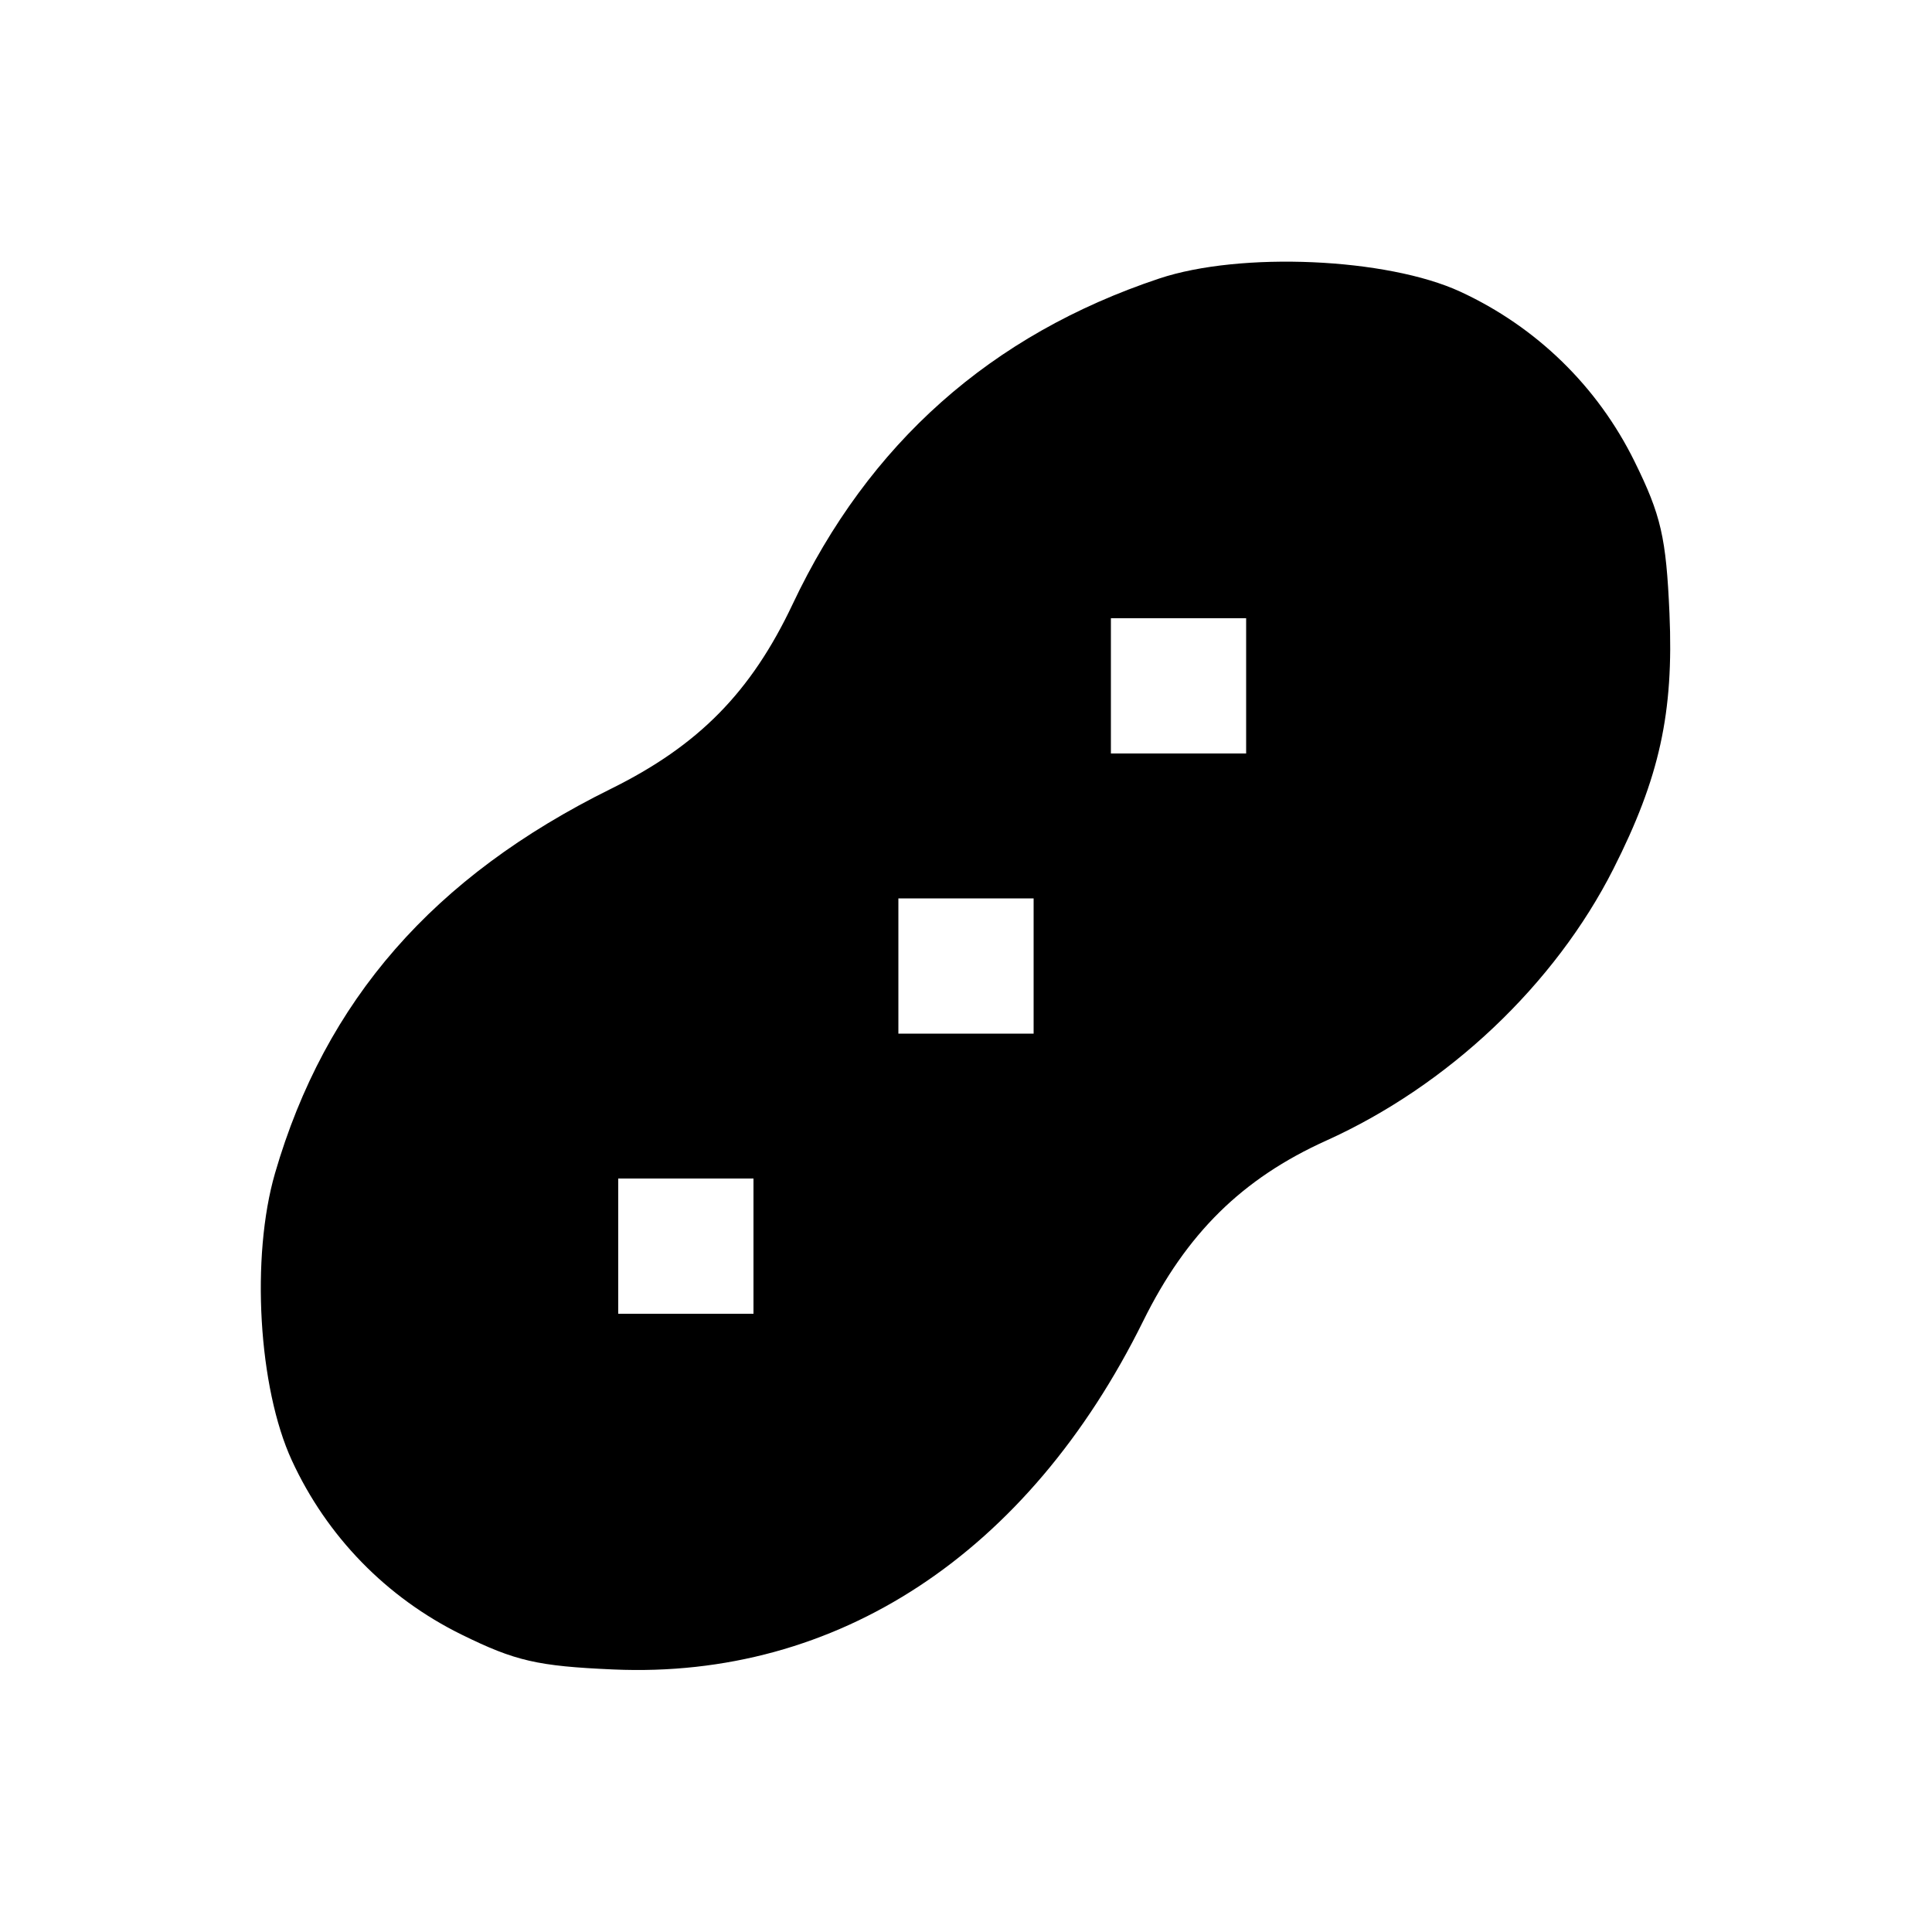 <svg xmlns="http://www.w3.org/2000/svg" width="200" height="200" viewBox="0 0 200 200" version="1.1">
	<path d="M 120 28.833 C 102.588 34.641, 89.917 45.899, 82.050 62.551 C 77.748 71.655, 72.311 77.179, 63.239 81.661 C 44.874 90.736, 33.675 103.552, 28.472 121.447 C 25.955 130.106, 26.746 143.657, 30.208 151.175 C 33.834 159.050, 40.004 165.384, 47.776 169.210 C 53.348 171.954, 55.636 172.479, 63.504 172.823 C 86.671 173.836, 106.445 160.832, 118.339 136.761 C 122.820 127.690, 128.587 122.006, 137.295 118.074 C 149.917 112.376, 160.954 101.932, 167.019 89.948 C 171.802 80.497, 173.273 73.794, 172.823 63.504 C 172.479 55.636, 171.954 53.348, 169.210 47.776 C 165.387 40.010, 159.058 33.842, 151.175 30.197 C 143.588 26.690, 128.416 26.026, 120 28.833 M 115 71 L 115 78 122 78 L 129 78 129 71 L 129 64 122 64 L 115 64 115 71 M 93 100 L 93 107 100 107 L 107 107 107 100 L 107 93 100 93 L 93 93 93 100 M 64 129 L 64 136 71 136 L 78 136 78 129 L 78 122 71 122 L 64 122 64 129" stroke="none" fill="black" fill-rule="evenodd"/>
</svg>
